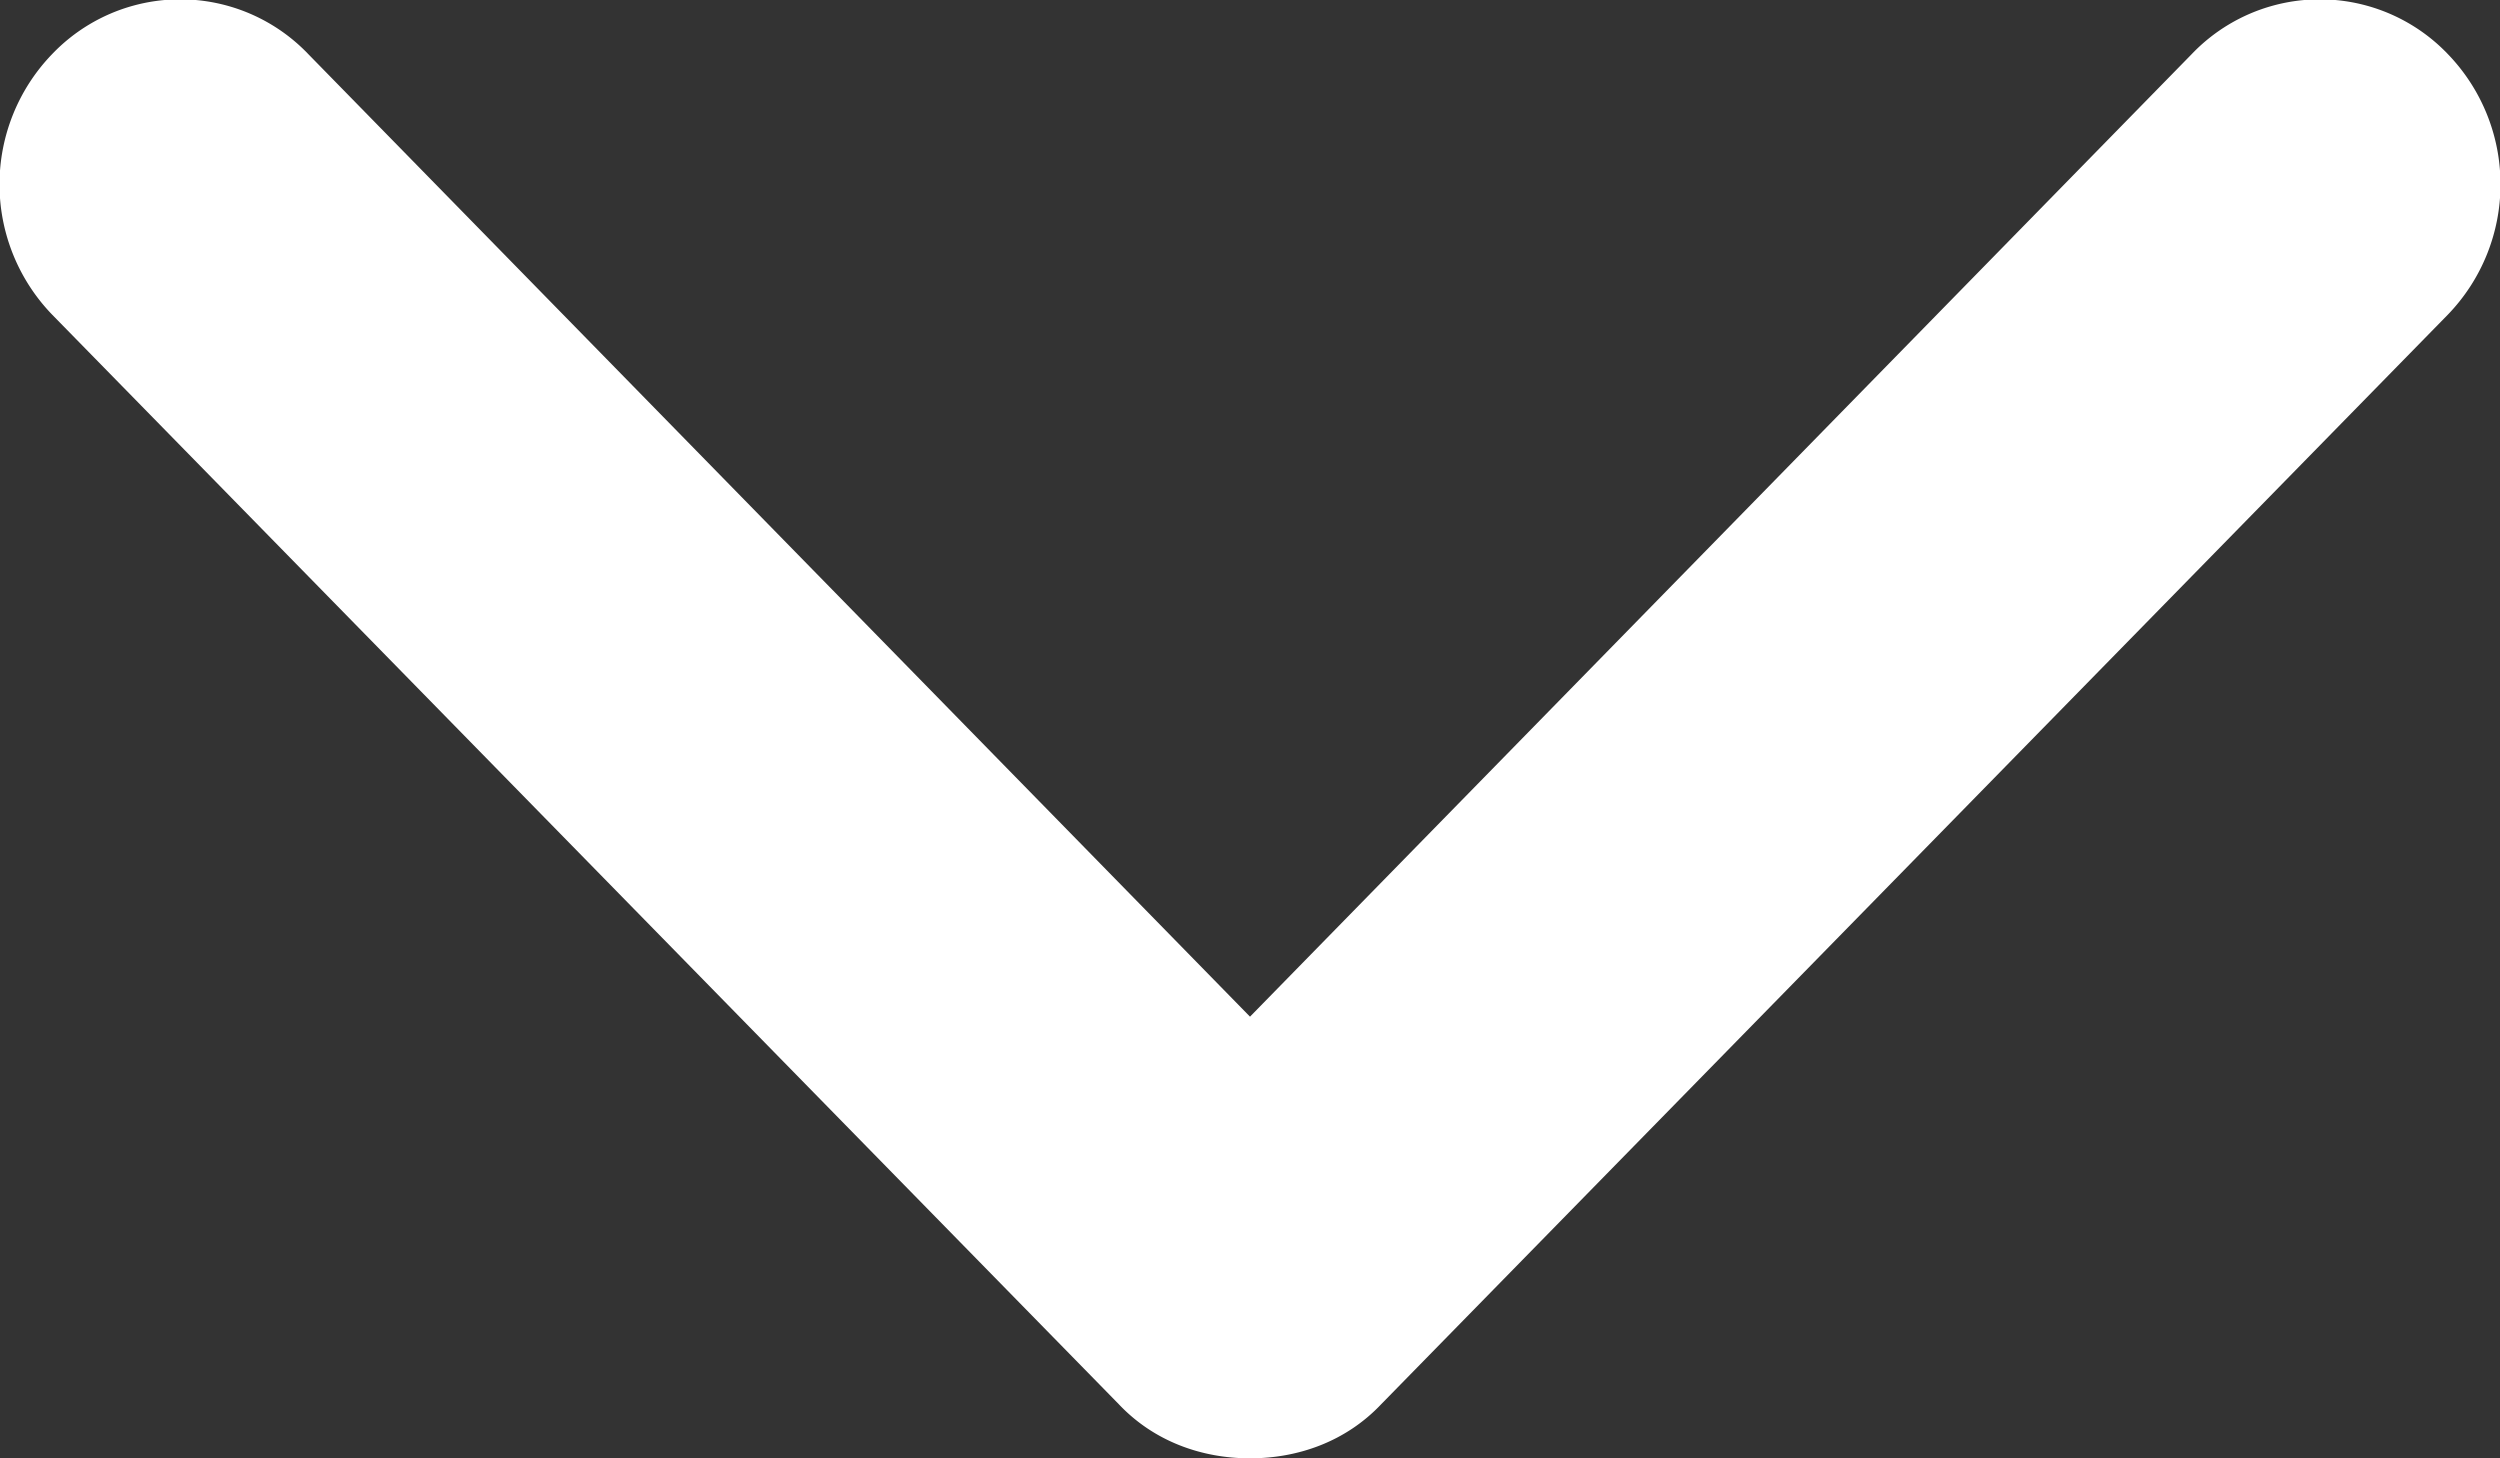 <svg xmlns="http://www.w3.org/2000/svg" xmlns:xlink="http://www.w3.org/1999/xlink" width="12" height="7" viewBox="0 0 12 7"><rect x="0" y="0" width="12" height="7" fill="#333333" stroke="none"/><defs><path id="urgwa" d="M6 4.88L1.48.26a.85.85 0 0 0-1.23 0 .9.9 0 0 0 0 1.25l5.12 5.23c.17.18.4.26.63.26.23 0 .46-.08.63-.26l5.12-5.23a.9.9 0 0 0 0-1.25.85.85 0 0 0-1.23 0z"/></defs><g><g><use fill="#fff" xlink:href="#urgwa"/></g></g></svg>